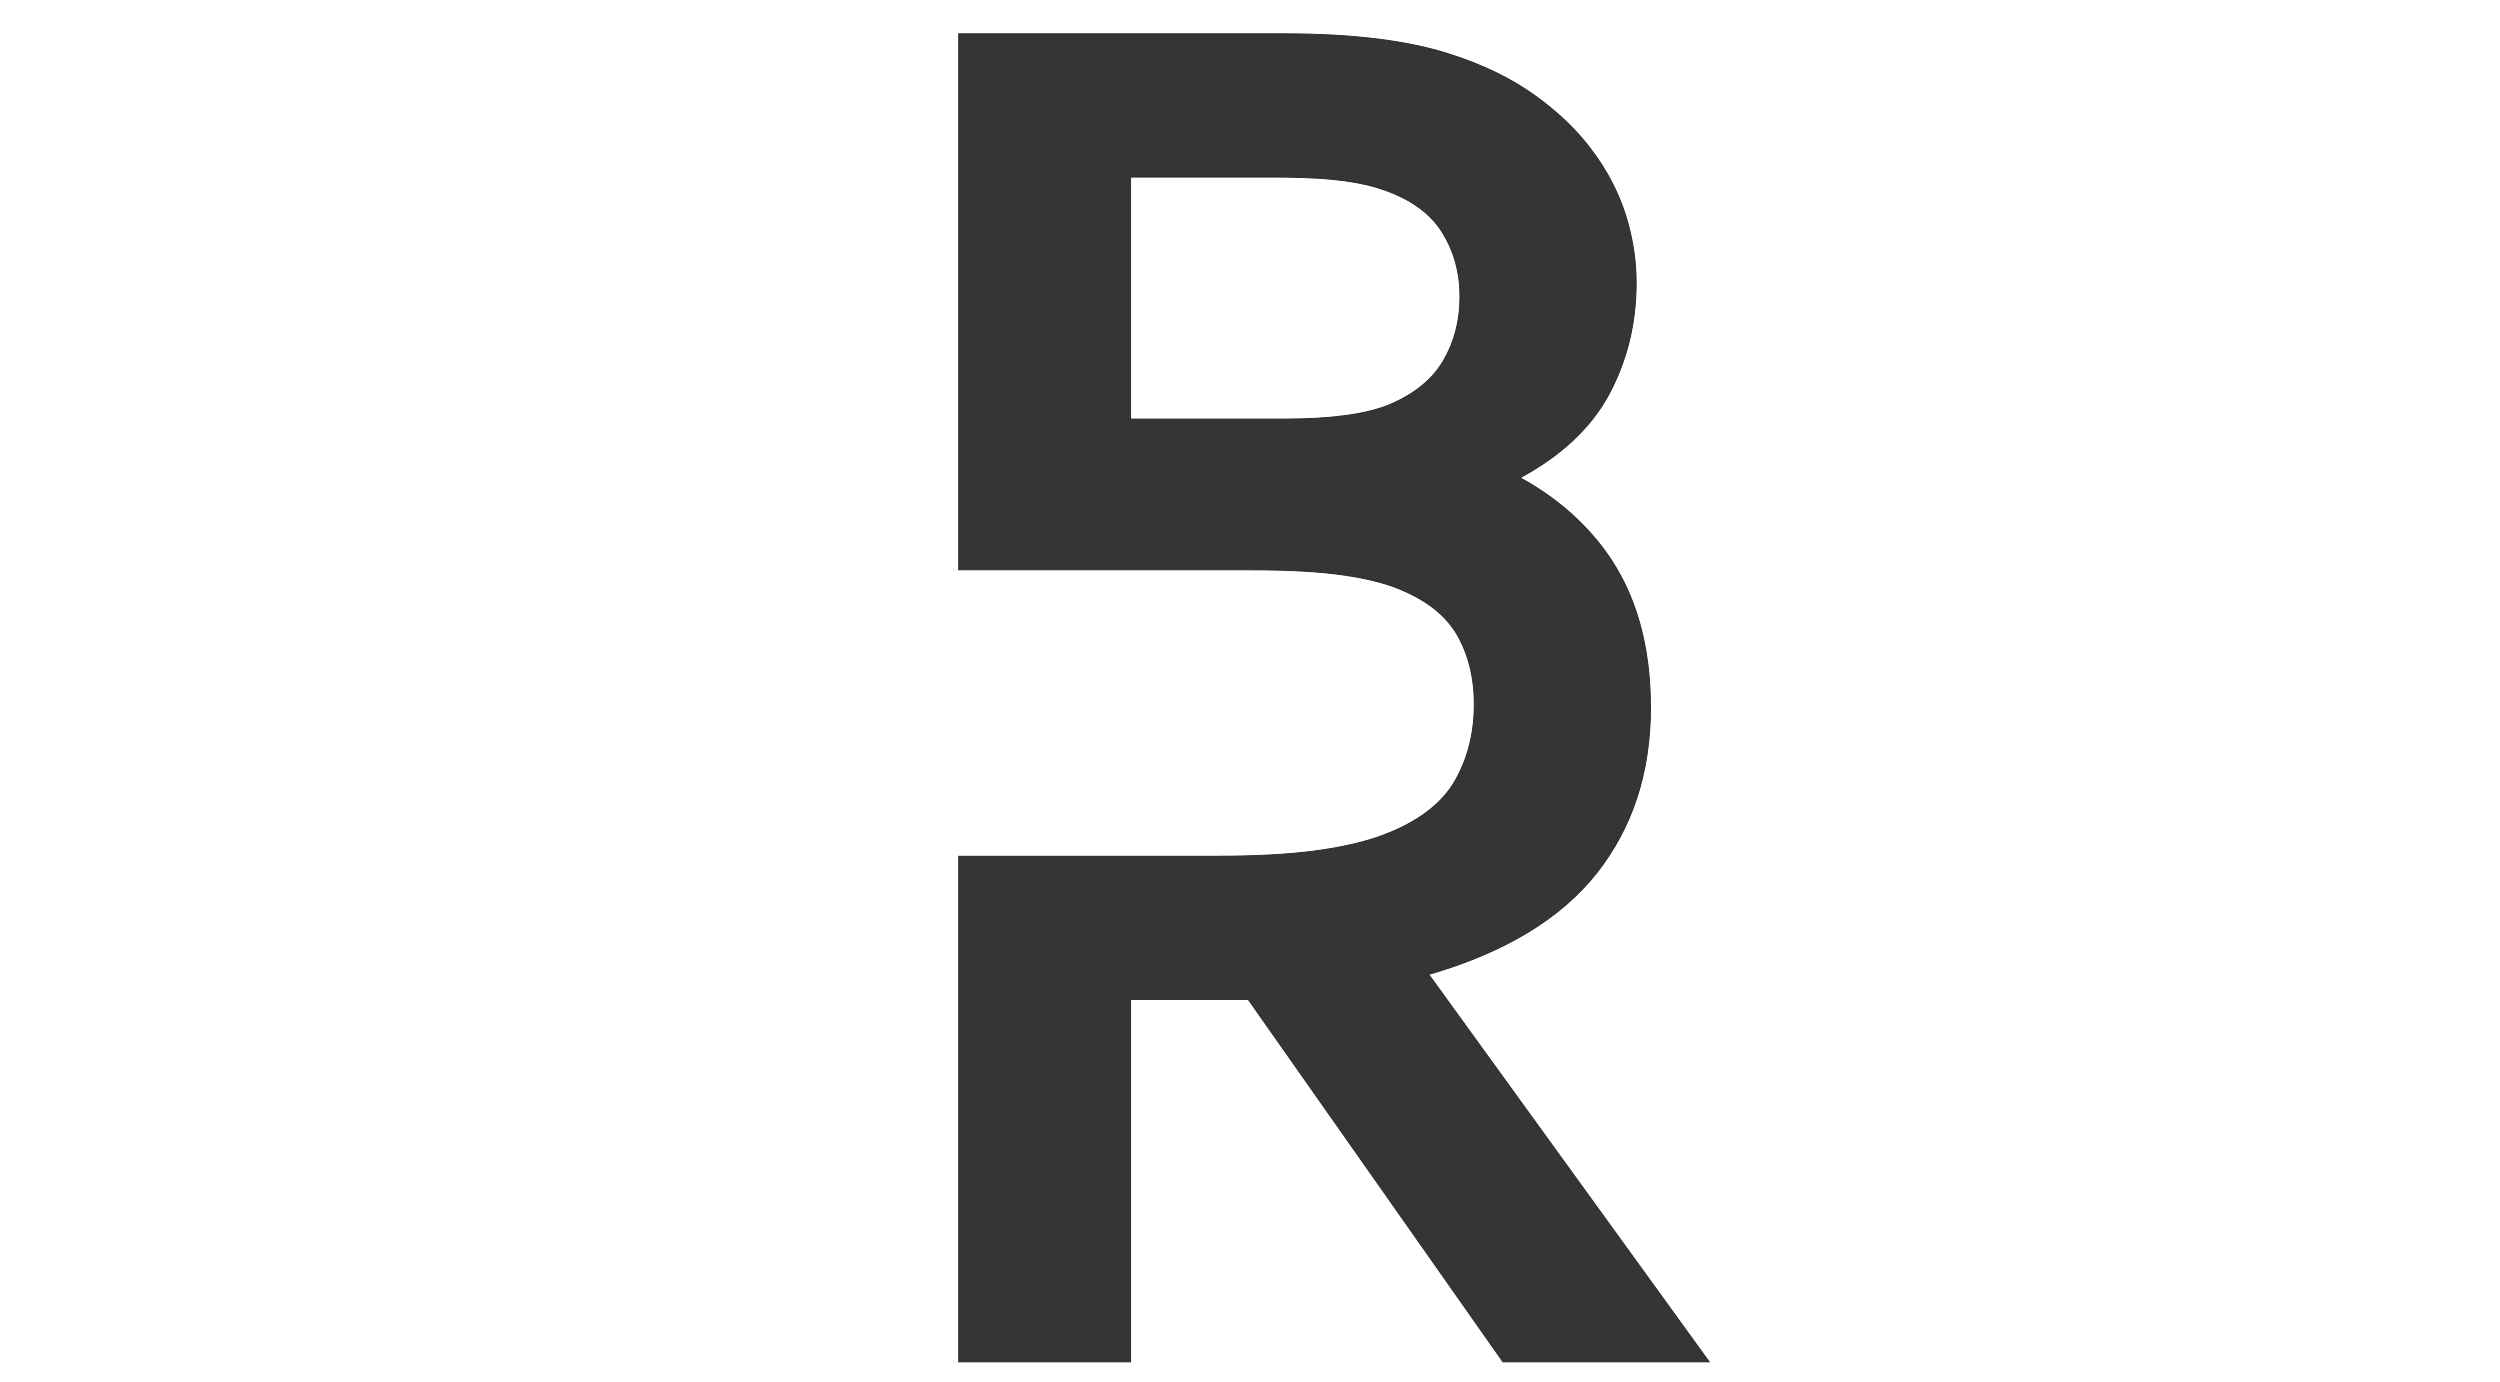 <?xml version="1.0" encoding="UTF-8"?>
<!DOCTYPE svg PUBLIC "-//W3C//DTD SVG 1.1//EN" "http://www.w3.org/Graphics/SVG/1.1/DTD/svg11.dtd">
<!-- Creator: CorelDRAW 2019 (64-Bit) -->
<svg xmlns="http://www.w3.org/2000/svg" xml:space="preserve" width="201.083mm" height="111.125mm" version="1.1" style="shape-rendering:geometricPrecision; text-rendering:geometricPrecision; image-rendering:optimizeQuality; fill-rule:evenodd; clip-rule:evenodd"
viewBox="0 0 20108.32 11112.5"
 xmlns:xlink="http://www.w3.org/1999/xlink"
 xmlns:xodm="http://www.corel.com/coreldraw/odm/2003">
 <defs>
  <style type="text/css">
   <![CDATA[
    .str0 {stroke:#282829;stroke-width:7.62;stroke-miterlimit:22.926}
    .fil0 {fill:#373435}
   ]]>
  </style>
 </defs>
 <g id="Layer_x0020_1">
  <path class="fil0 str0" d="M12226.56 3842.91c332.15,-179.52 570.4,-404.07 714.73,-671.81 145.92,-272.64 218.86,-570.24 218.86,-896.64 0,-184.32 -28.79,-366.71 -86.38,-549.11 -59.54,-182.4 -147.85,-353.27 -270.73,-516.48 -120.96,-163.19 -276.48,-311.04 -464.63,-445.43 -186.24,-132.48 -407.04,-239.99 -662.4,-322.56 -341.75,-113.29 -791.04,-168.96 -1349.74,-168.96l-2615.03 0 0 3159.34 0 429.12 0 722.88 1382.39 0 981.11 0c291.84,0 537.61,13.43 735.36,42.23 197.76,28.79 362.88,71.03 493.43,132.46 201.6,90.25 343.68,211.22 428.15,366.74 84.49,155.52 126.73,335.99 126.73,537.59 0,236.17 -53.76,445.43 -159.37,625.91 -107.52,182.4 -299.51,326.41 -575.97,430.09 -149.77,55.67 -332.17,97.91 -551.06,126.71 -218.87,28.81 -485.76,42.25 -800.63,42.25 -686.71,0 -1373.43,0 -2060.14,0l0 4066.51 1382.39 0 0 -2914.54 946.55 0 2048.64 2914.54 1658.86 0 -2255.99 -3116.14c608.64,-176.63 1057.91,-447.36 1347.83,-812.15 289.92,-366.72 435.84,-810.24 435.84,-1334.39 0,-503.03 -119.04,-919.66 -359.05,-1251.82 -175.65,-241.71 -405.81,-441.23 -689.75,-596.34zm-1892.62 -472.15c374.4,0 652.79,-38.38 837.11,-113.26 205.44,-86.4 351.36,-205.44 439.69,-357.13 88.3,-151.68 132.47,-322.55 132.47,-514.55 0,-197.77 -49.92,-376.33 -151.69,-531.84 -101.74,-155.52 -272.62,-270.71 -516.45,-345.58 -101.77,-30.74 -218.89,-51.85 -353.29,-65.3 -134.41,-13.43 -301.43,-19.18 -499.19,-19.18l-1128.96 0 0 1946.84 1240.31 0z"/>
 </g>
</svg>
